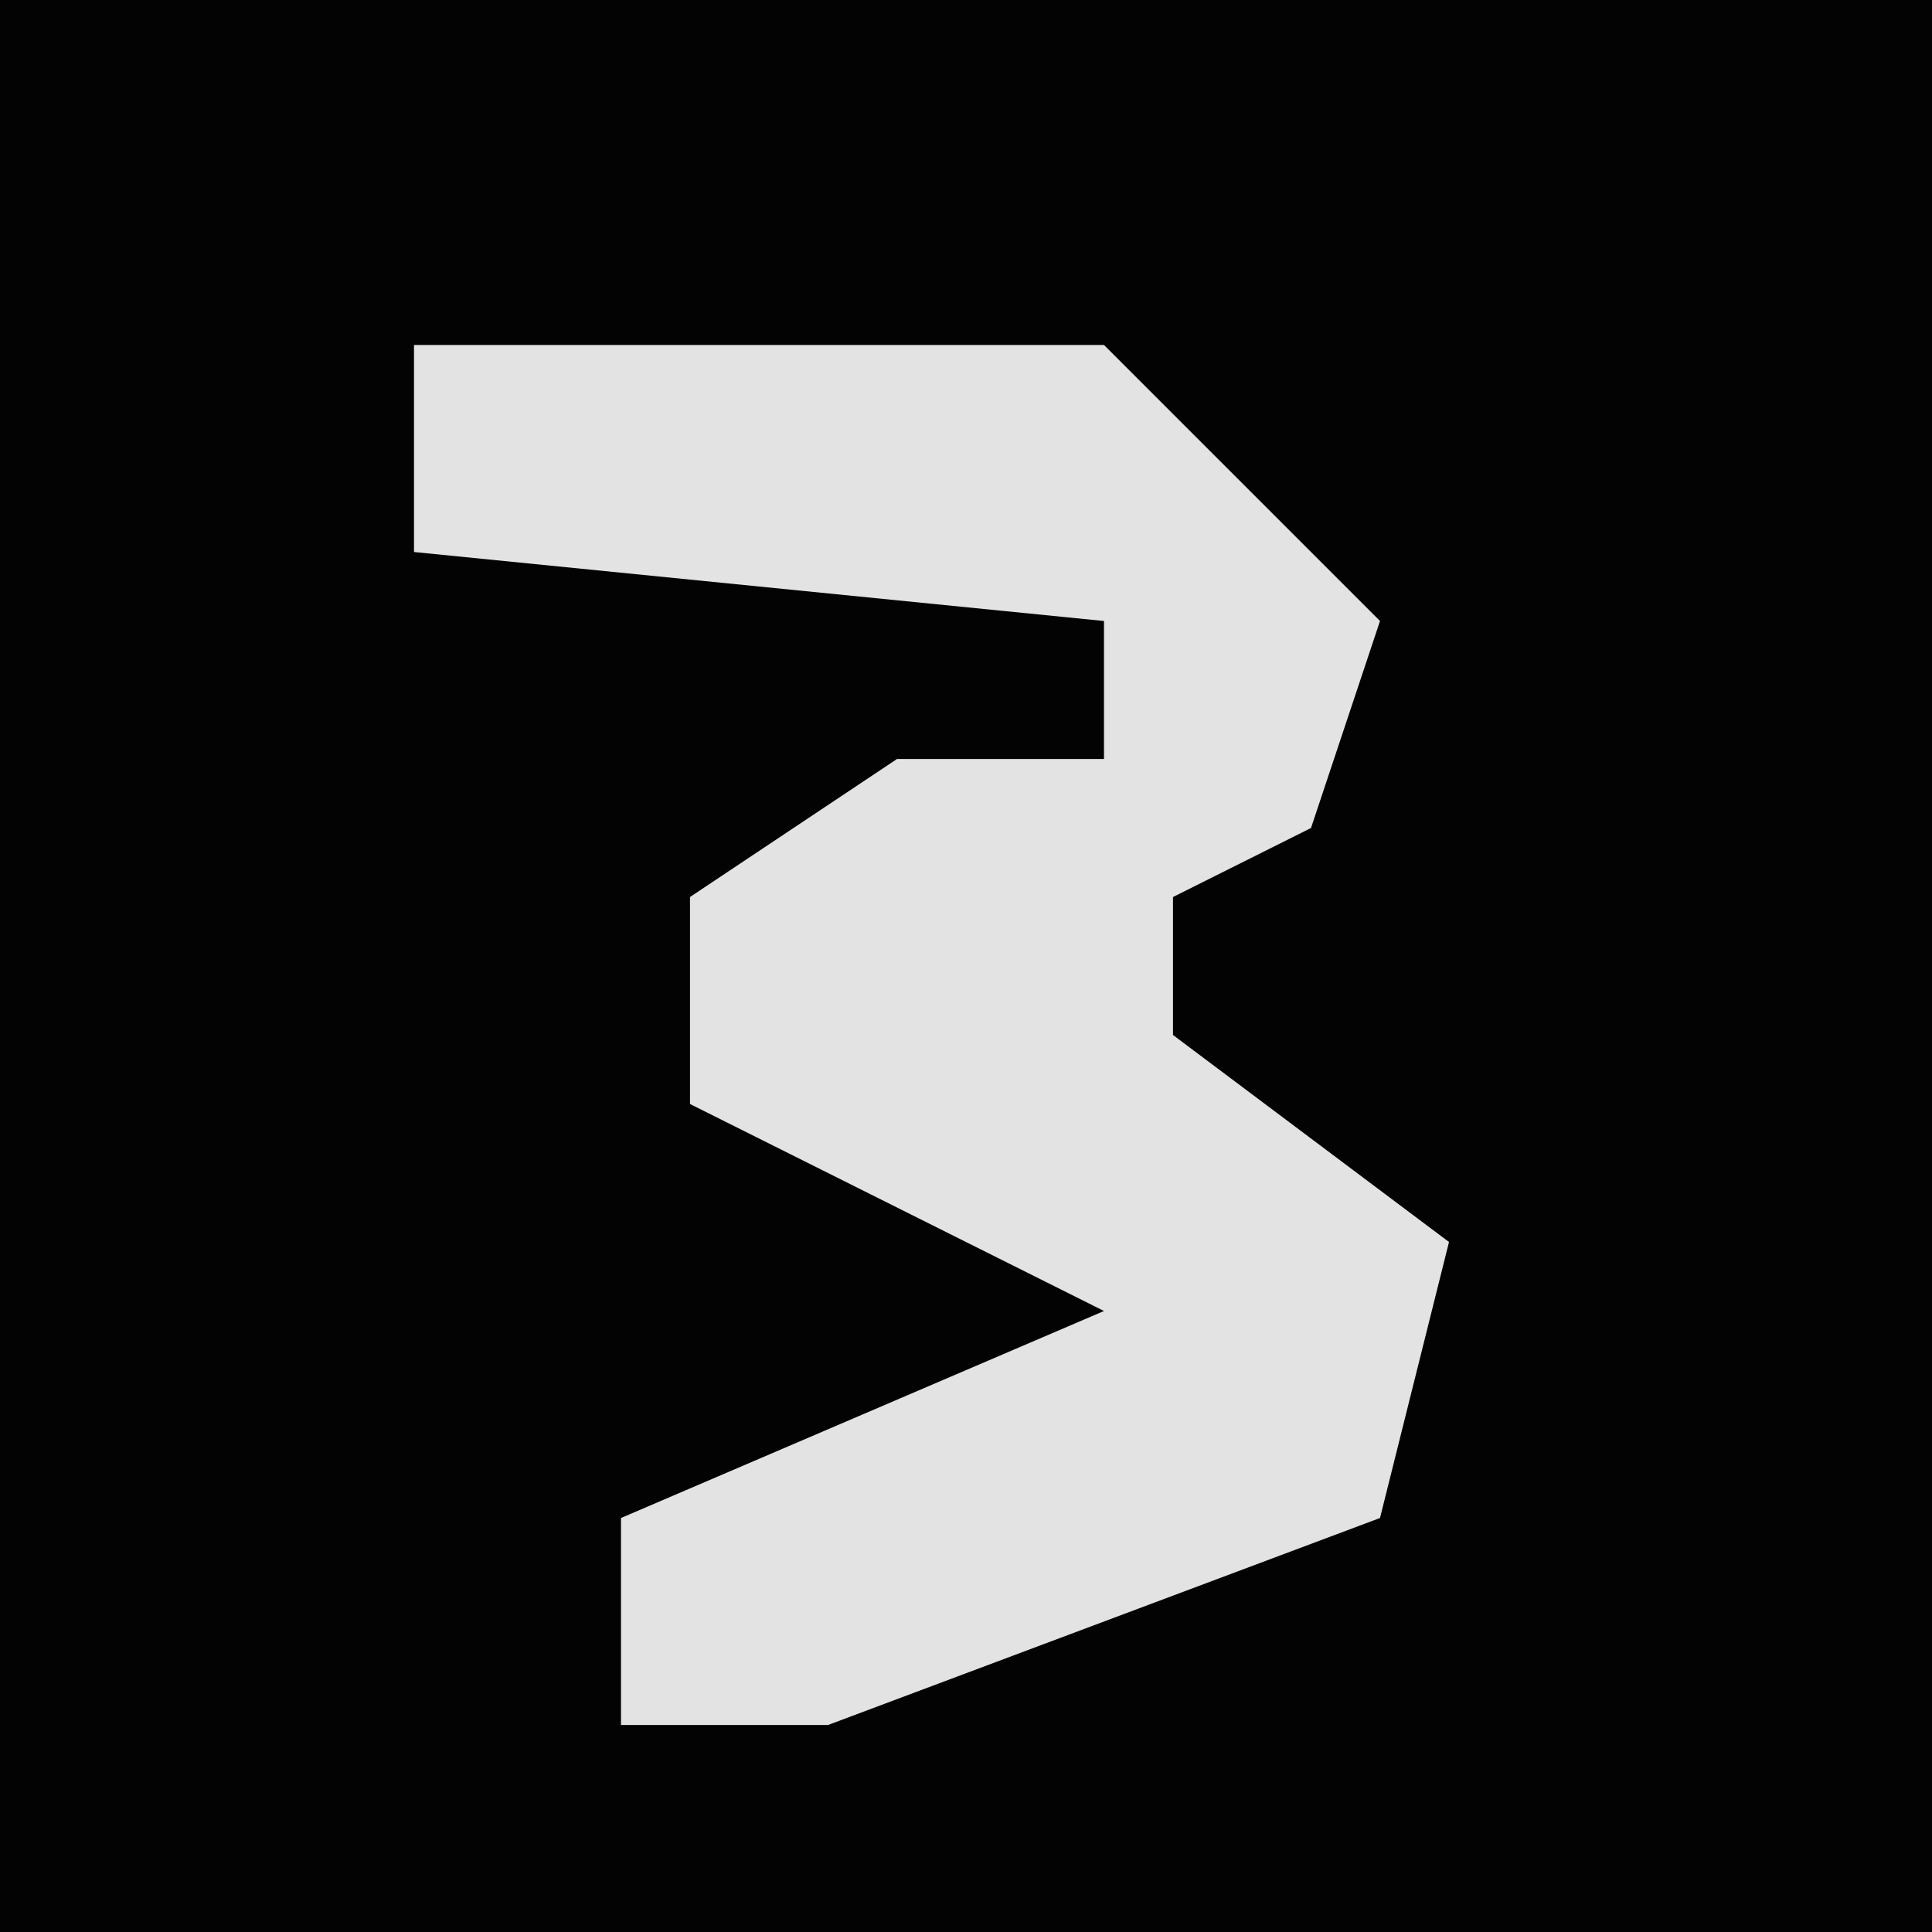 <?xml version="1.0" encoding="UTF-8"?>
<svg version="1.1" xmlns="http://www.w3.org/2000/svg" width="28" height="28">
<path d="M0,0 L28,0 L28,28 L0,28 Z " fill="#030303" transform="translate(0,0)"/>
<path d="M0,0 L10,0 L14,4 L13,7 L11,8 L11,10 L15,13 L14,17 L6,20 L3,20 L3,17 L10,14 L4,11 L4,8 L7,6 L10,6 L10,4 L0,3 Z " fill="#E3E3E3" transform="translate(6,5)"/>
</svg>
